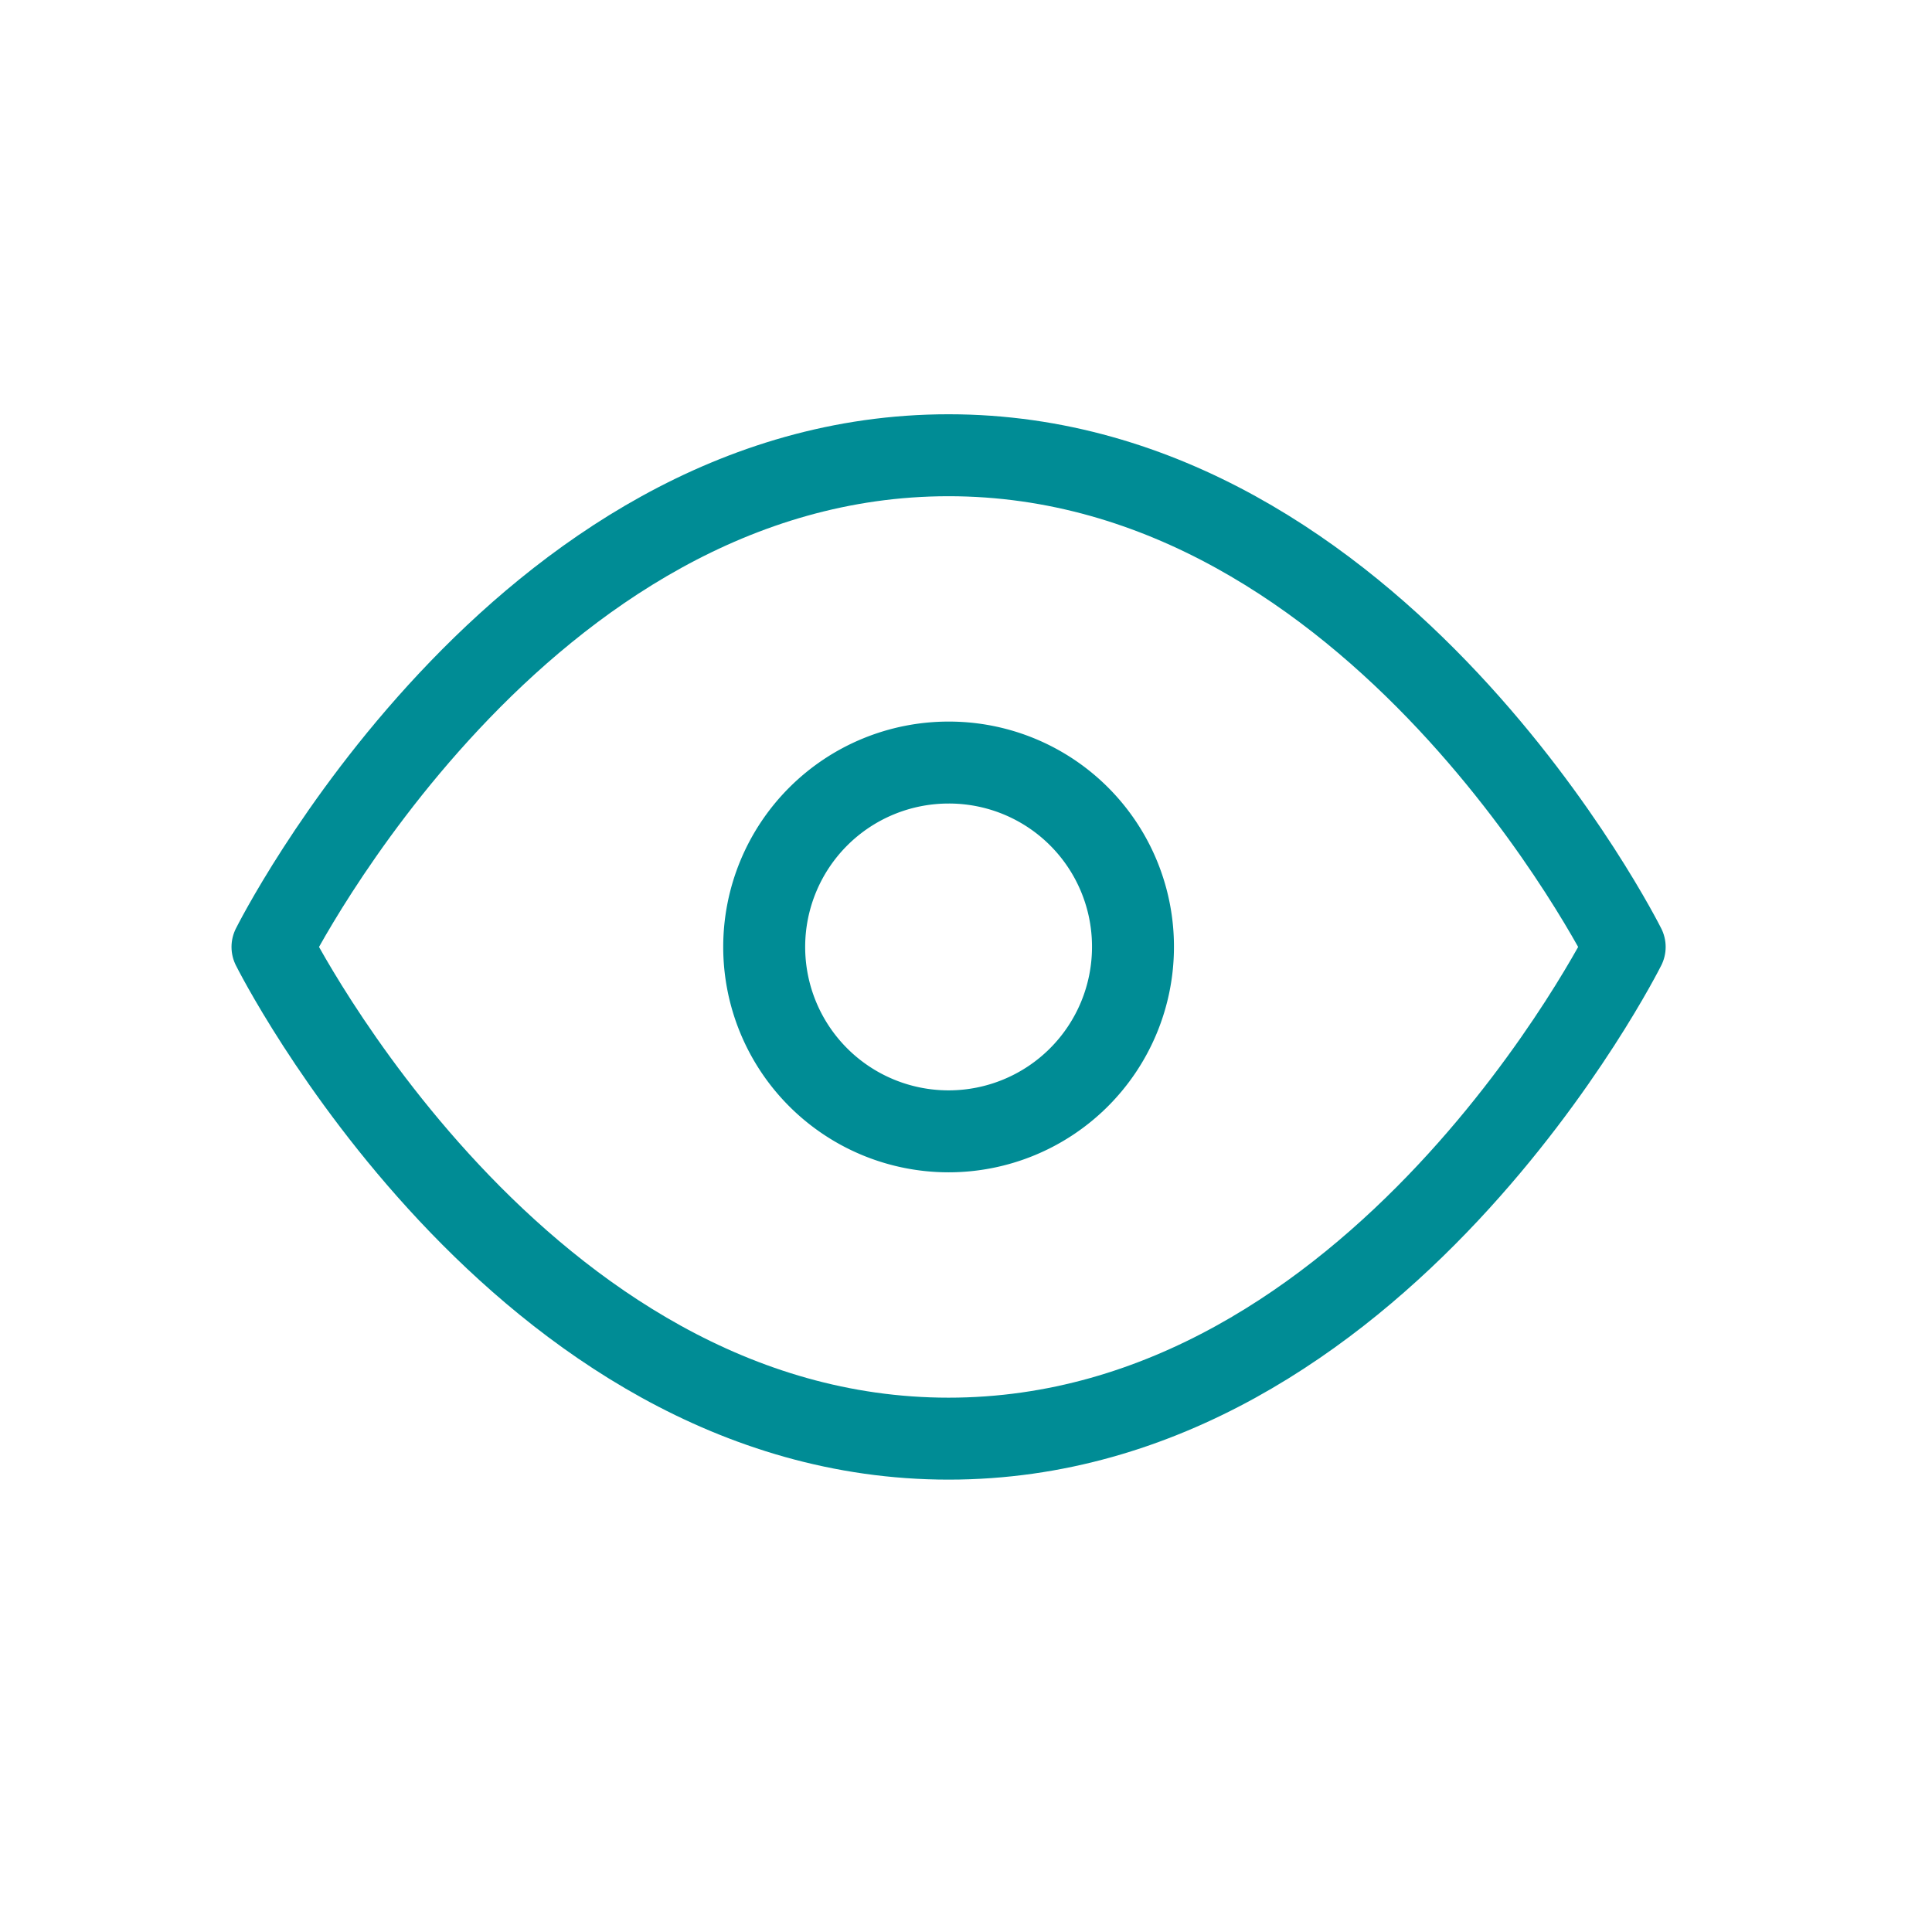 <svg id="Layer_1" data-name="Layer 1" xmlns="http://www.w3.org/2000/svg" viewBox="0 0 47.15 47.15"><defs><style>.cls-1{fill:none;stroke:#008c95;stroke-linecap:round;stroke-linejoin:round;stroke-width:2px;}</style></defs><g id="Icon_feather-eye" data-name="Icon feather-eye"><path id="Path_1934" data-name="Path 1934" class="cls-1" d="M6.65,23.11s6-12,16.5-12,16.5,12,16.5,12-6,12-16.5,12S6.65,23.11,6.65,23.11Z"/><path id="Path_1935" data-name="Path 1935" class="cls-1" d="M27.65,23.11a4.5,4.5,0,1,1-4.5-4.5A4.49,4.49,0,0,1,27.65,23.11Z"/></g></svg>